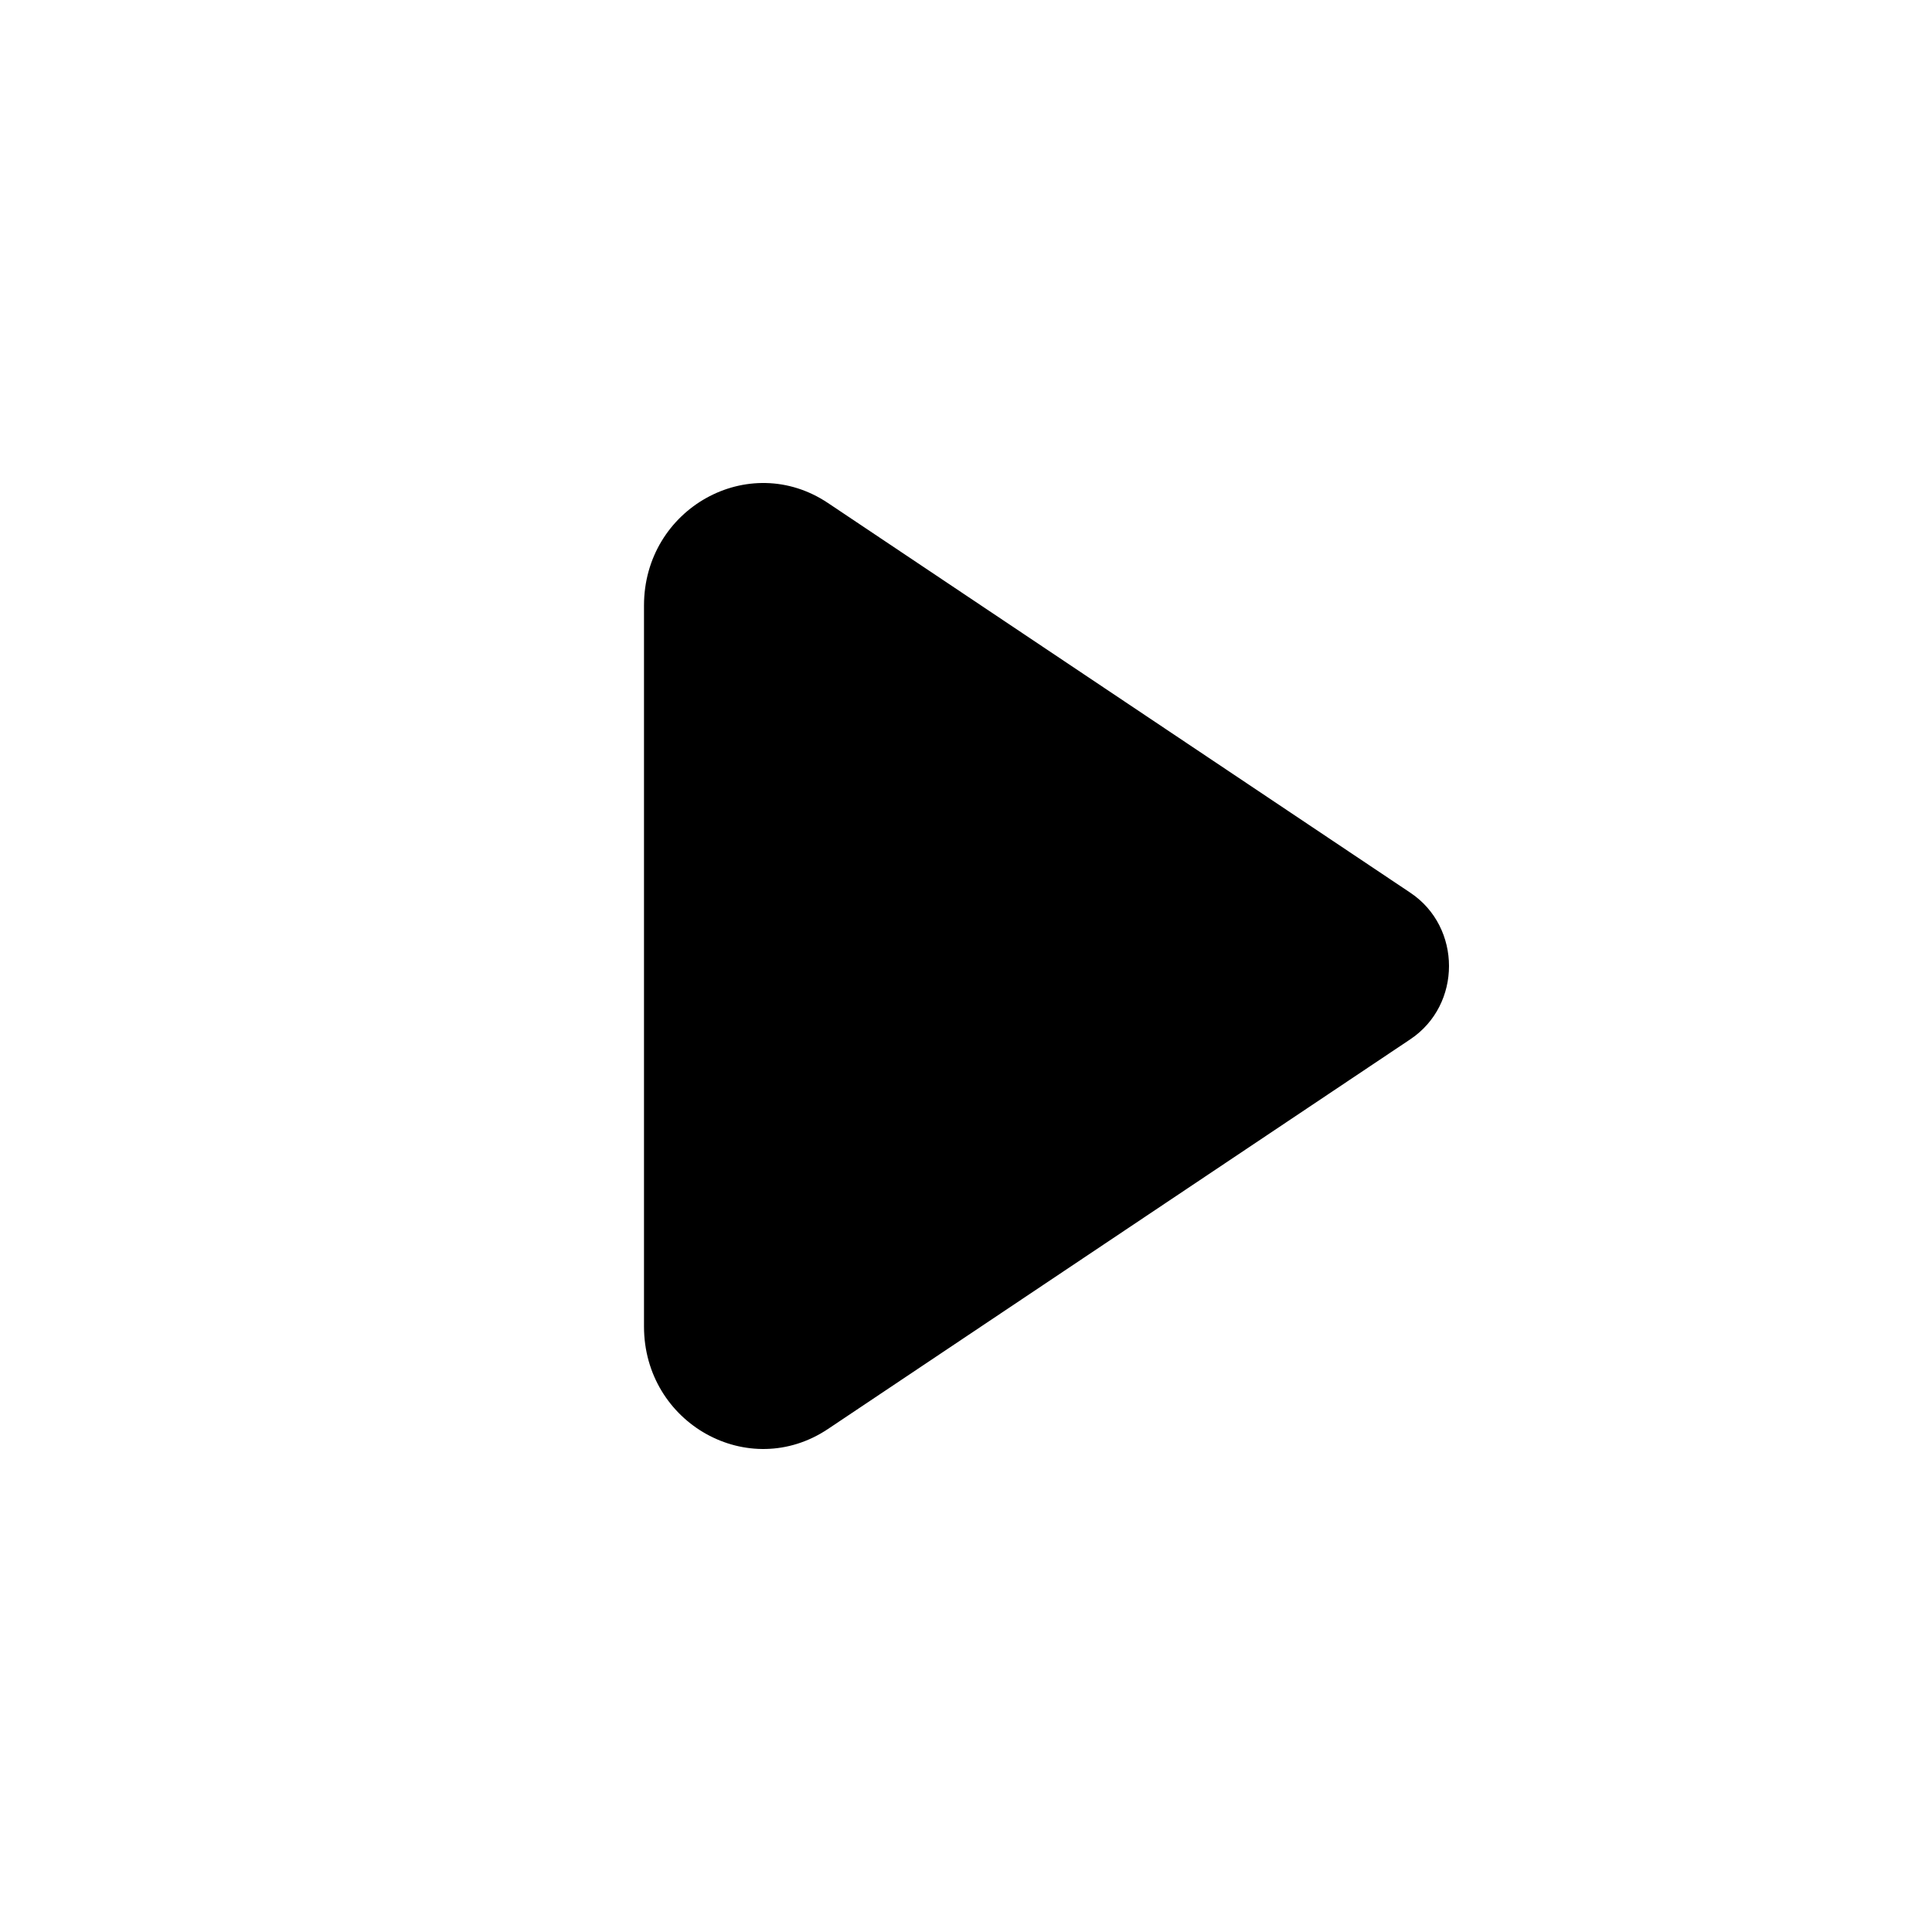 <svg width="24" height="24" viewBox="0 0 24 24" fill="none" xmlns="http://www.w3.org/2000/svg">
<path fill-rule="evenodd" clip-rule="evenodd" d="M8 7.522C8 6.316 9.302 5.59 10.286 6.249L17.52 11.09C18.16 11.518 18.16 12.482 17.52 12.91L10.286 17.751C9.302 18.41 8 17.684 8 16.478V7.522Z" fill="black"/>
</svg>

